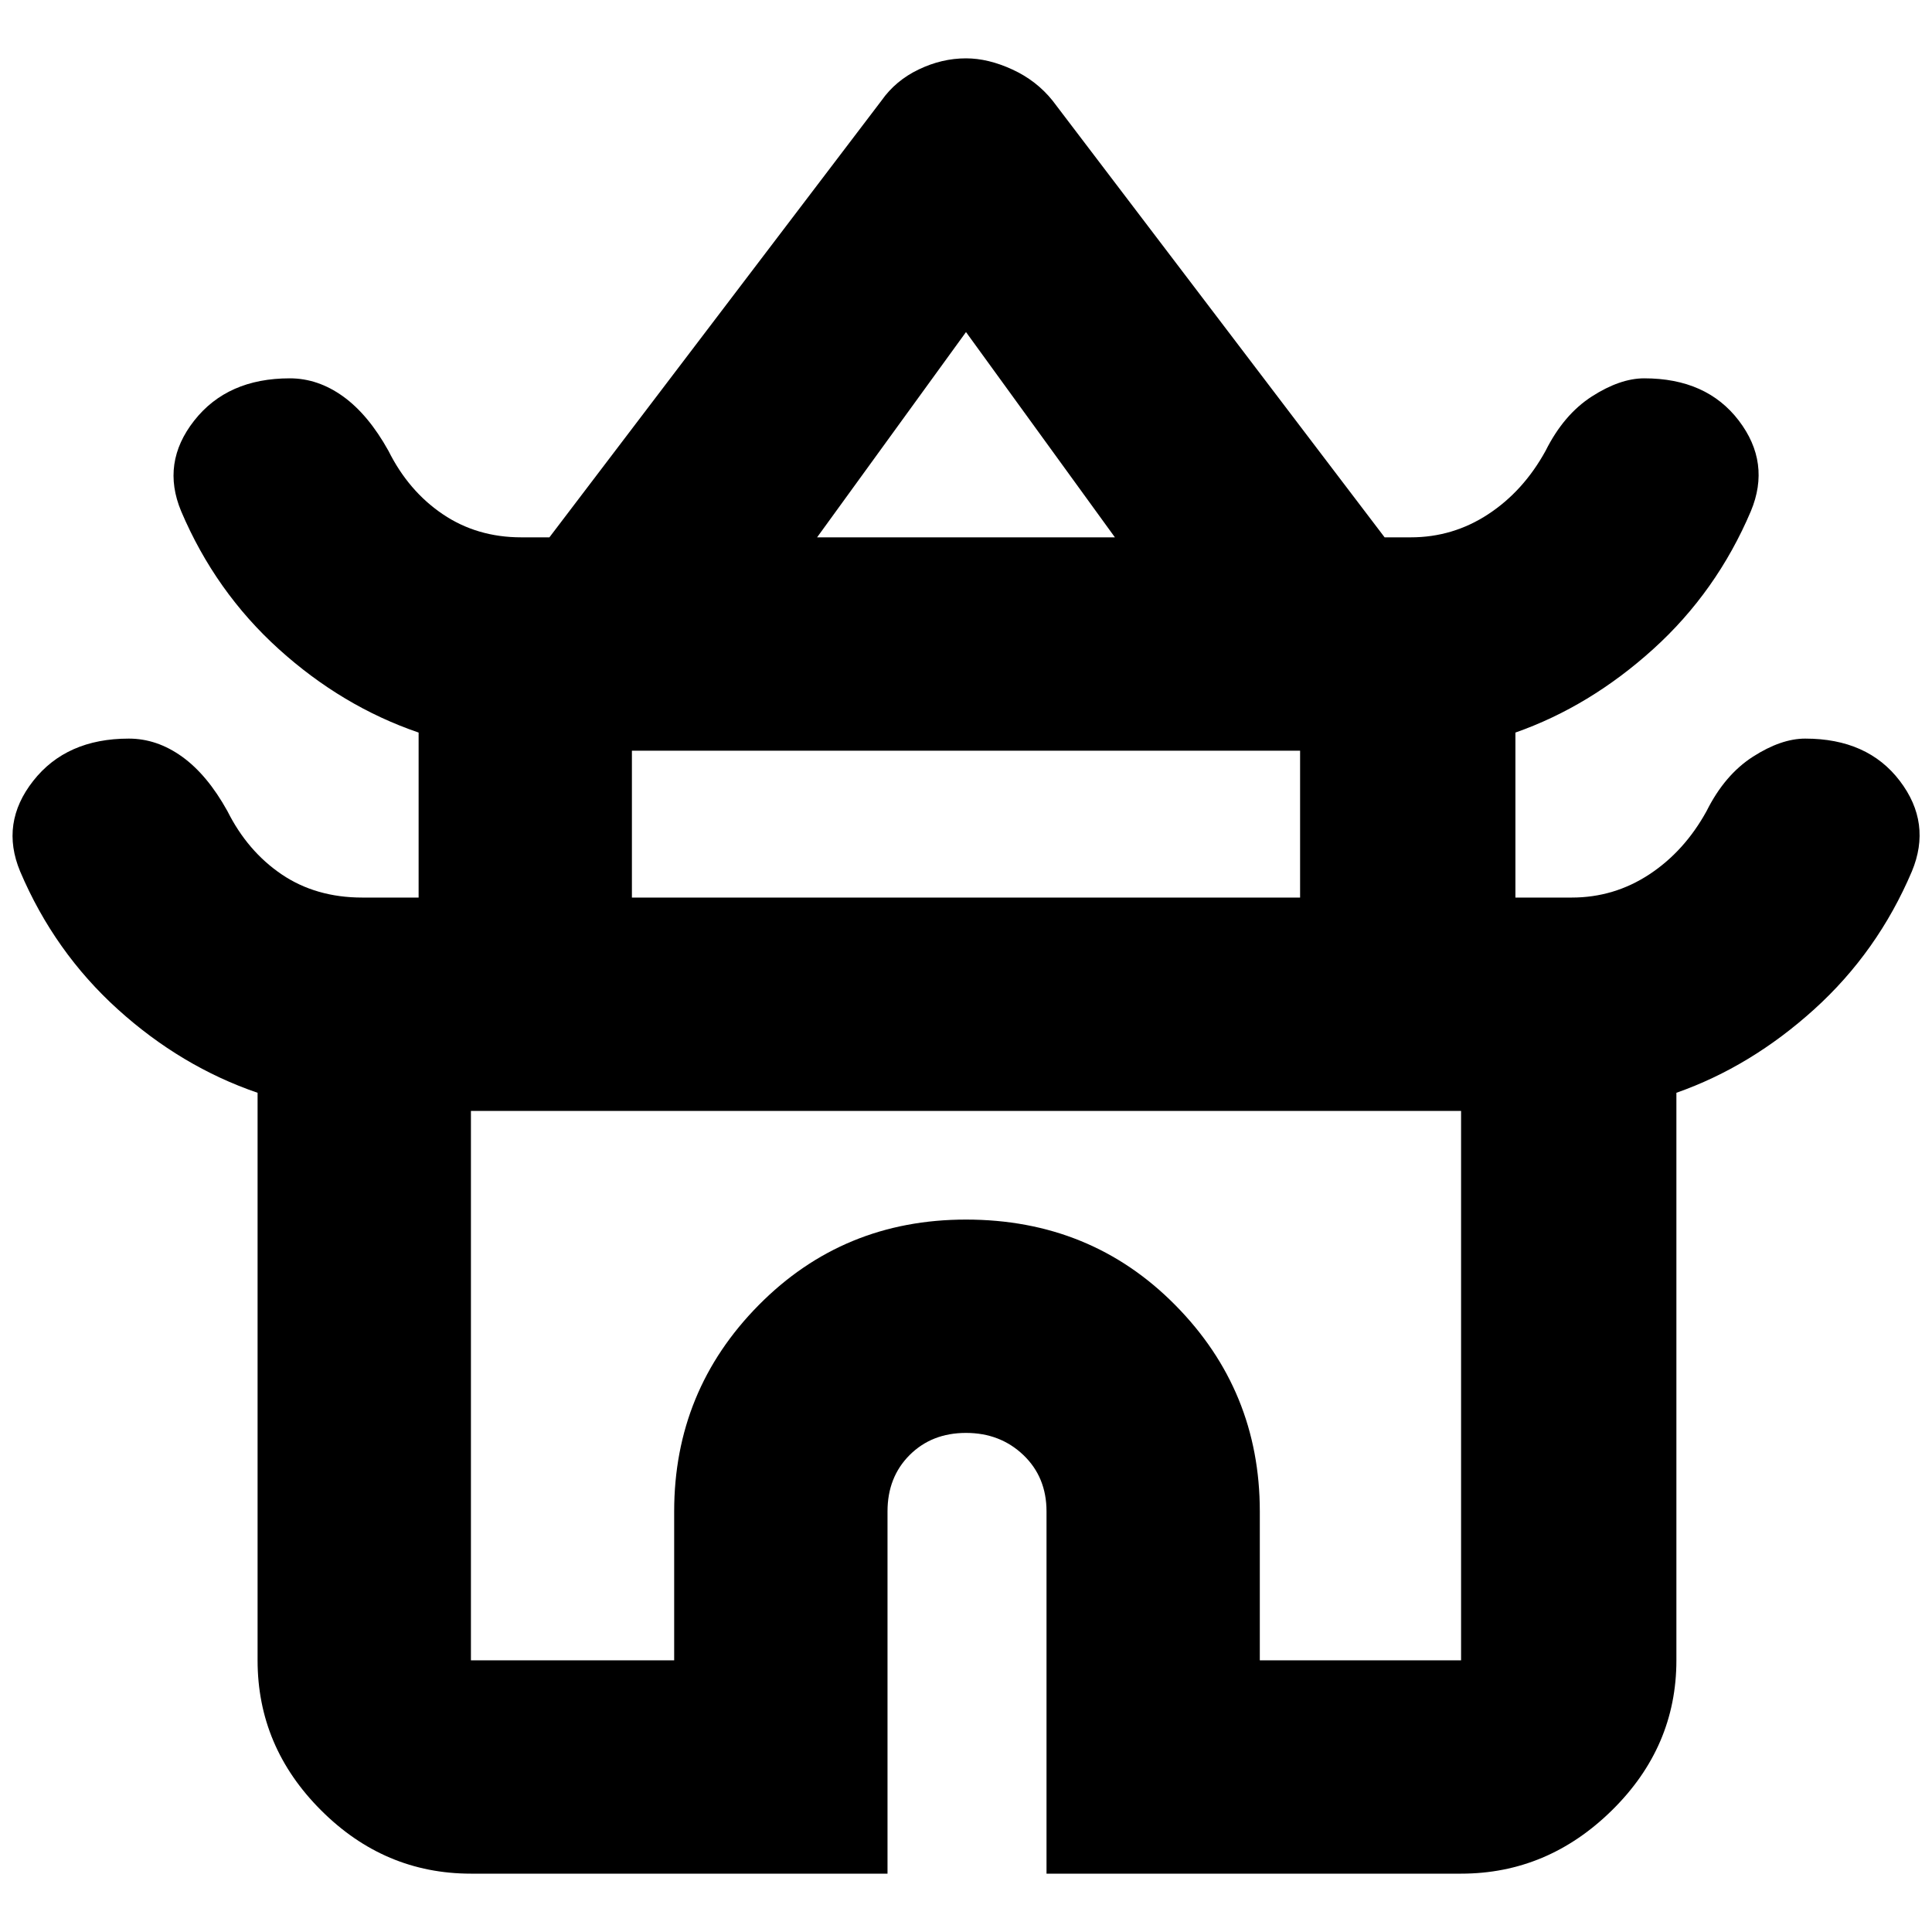 <svg xmlns="http://www.w3.org/2000/svg" height="40" width="40"><path d="M9.75 38.792q-1.792 0-3.104-1.313-1.313-1.312-1.313-3.104v-11.75q-1.583-.542-2.895-1.729-1.313-1.188-2.021-2.854-.417-1 .271-1.875.687-.875 1.979-.875.583 0 1.104.375.521.375.937 1.125.417.833 1.125 1.312.709.479 1.667.479h1.167v-3.416q-1.584-.542-2.896-1.729-1.313-1.188-2.021-2.855-.417-1 .271-1.875.687-.875 1.979-.875.583 0 1.104.375.521.375.938 1.125.416.834 1.125 1.313.708.479 1.625.479h.583l6.875-9.042q.292-.416.771-.645.479-.23.979-.23.458 0 .958.23.5.229.834.645l6.875 9.042h.541q.875 0 1.604-.479.73-.479 1.188-1.313.375-.75.958-1.125.584-.375 1.084-.375 1.291 0 1.958.875t.25 1.875q-.708 1.667-2.021 2.855-1.312 1.187-2.854 1.729v3.416h1.167q.875 0 1.604-.479.729-.479 1.187-1.312.375-.75.959-1.125.583-.375 1.083-.375 1.292 0 1.958.875.667.875.25 1.875-.708 1.666-2.021 2.854-1.312 1.187-2.854 1.729v11.75q0 1.792-1.333 3.104-1.333 1.313-3.125 1.313h-8.583v-7.5q0-.709-.479-1.167-.48-.458-1.188-.458t-1.167.458q-.458.458-.458 1.167v7.5Zm7.167-27.667h6.166L20 6.875Zm-3.834 7.458h13.834v-3.041H13.083ZM9.75 34.375h4.208v-3.083q0-2.5 1.75-4.271T20 25.25q2.583 0 4.333 1.771t1.75 4.271v3.083h4.167V23H9.75ZM20 23Zm0-11.875Zm0 7.458Z"/></svg>